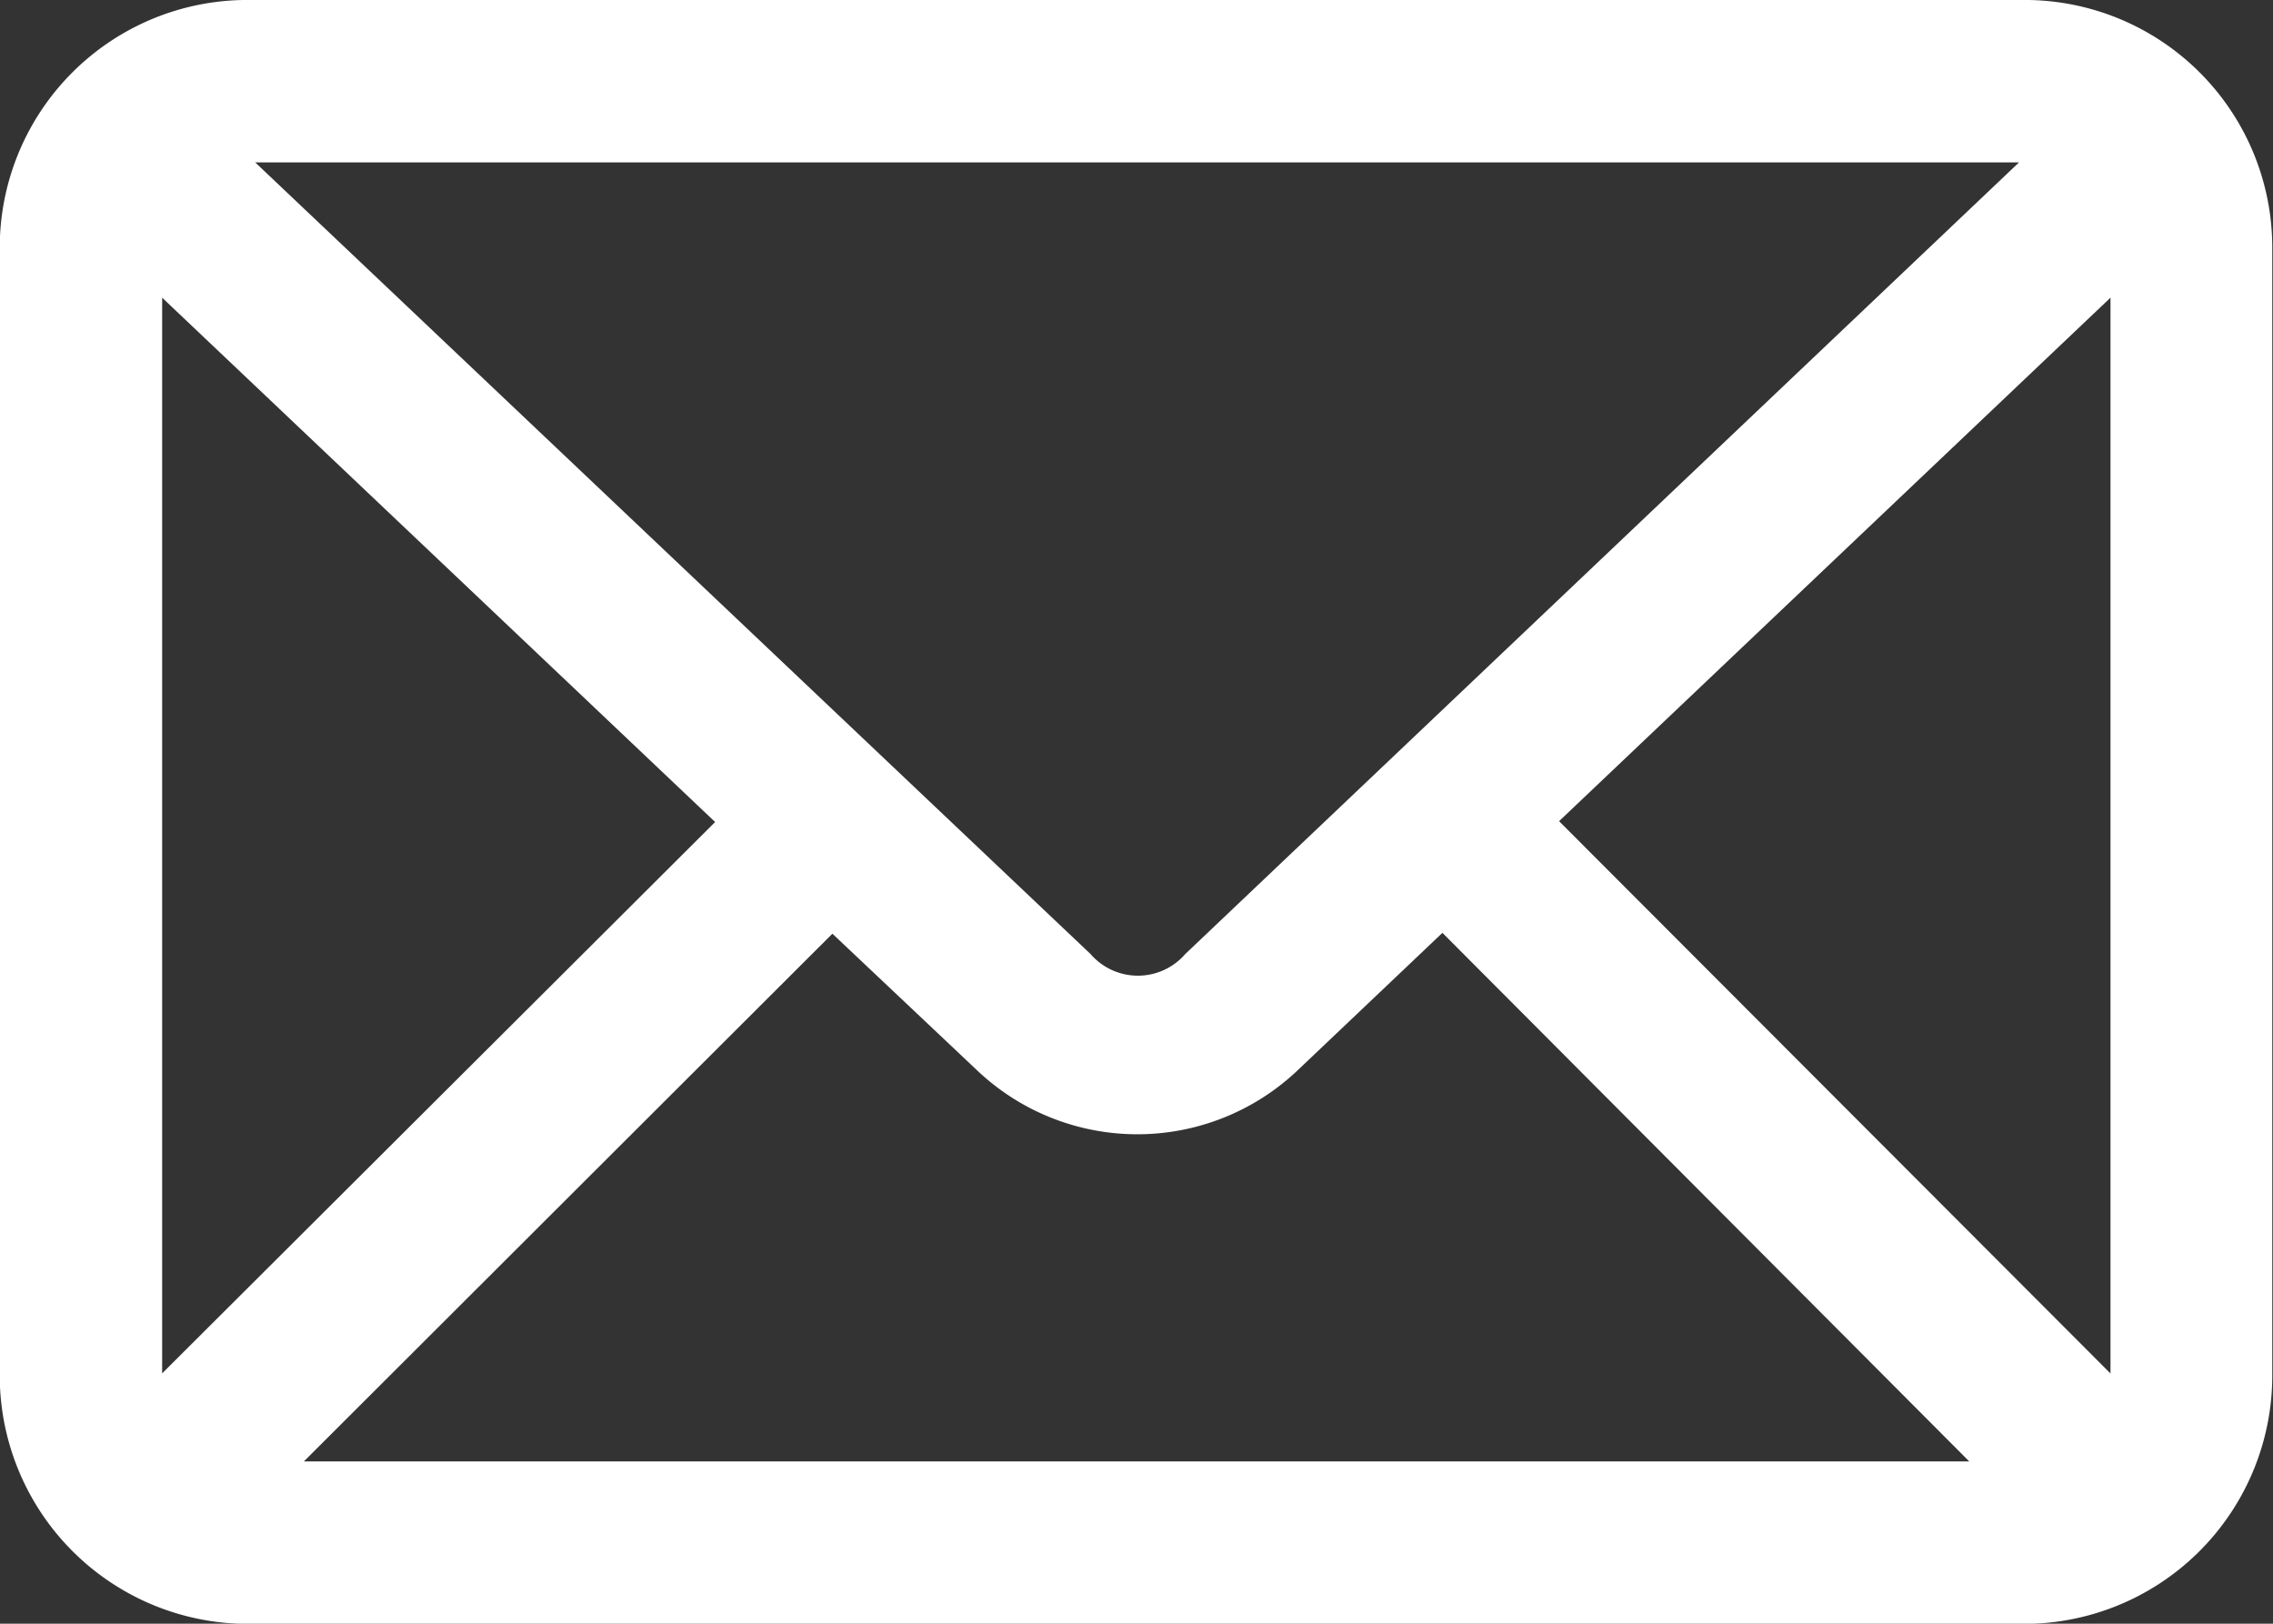 <?xml version="1.0" encoding="UTF-8"?>
<svg xmlns="http://www.w3.org/2000/svg" id="noun-mail-1707176" width="18.686" height="13.347" viewBox="0 0 18.686 13.347">
  <rect x="0" y="0" width="18.686" height="13.347" fill="#333333" stroke="none"/>
  <path id="Path_140995" data-name="Path 140995" d="M116.8,112a2.036,2.036,0,0,0-2,2.051v9.239a2.042,2.042,0,0,0,2,2.058h14.682a2.042,2.042,0,0,0,2-2.058v-9.239a2.036,2.036,0,0,0-2-2.051Zm.1,1.335H131.4l-6.854,6.507a.515.515,0,0,1-.779,0Zm-.765,1.112,4.546,4.31-4.546,4.532Zm16.017,0v8.843l-4.533-4.54Zm-5.492,5.221,4.331,4.345H117.3l4.345-4.338,1.2,1.133a1.914,1.914,0,0,0,2.614,0Z" transform="translate(-114.802 -112)" fill="#fff"></path>
</svg>
